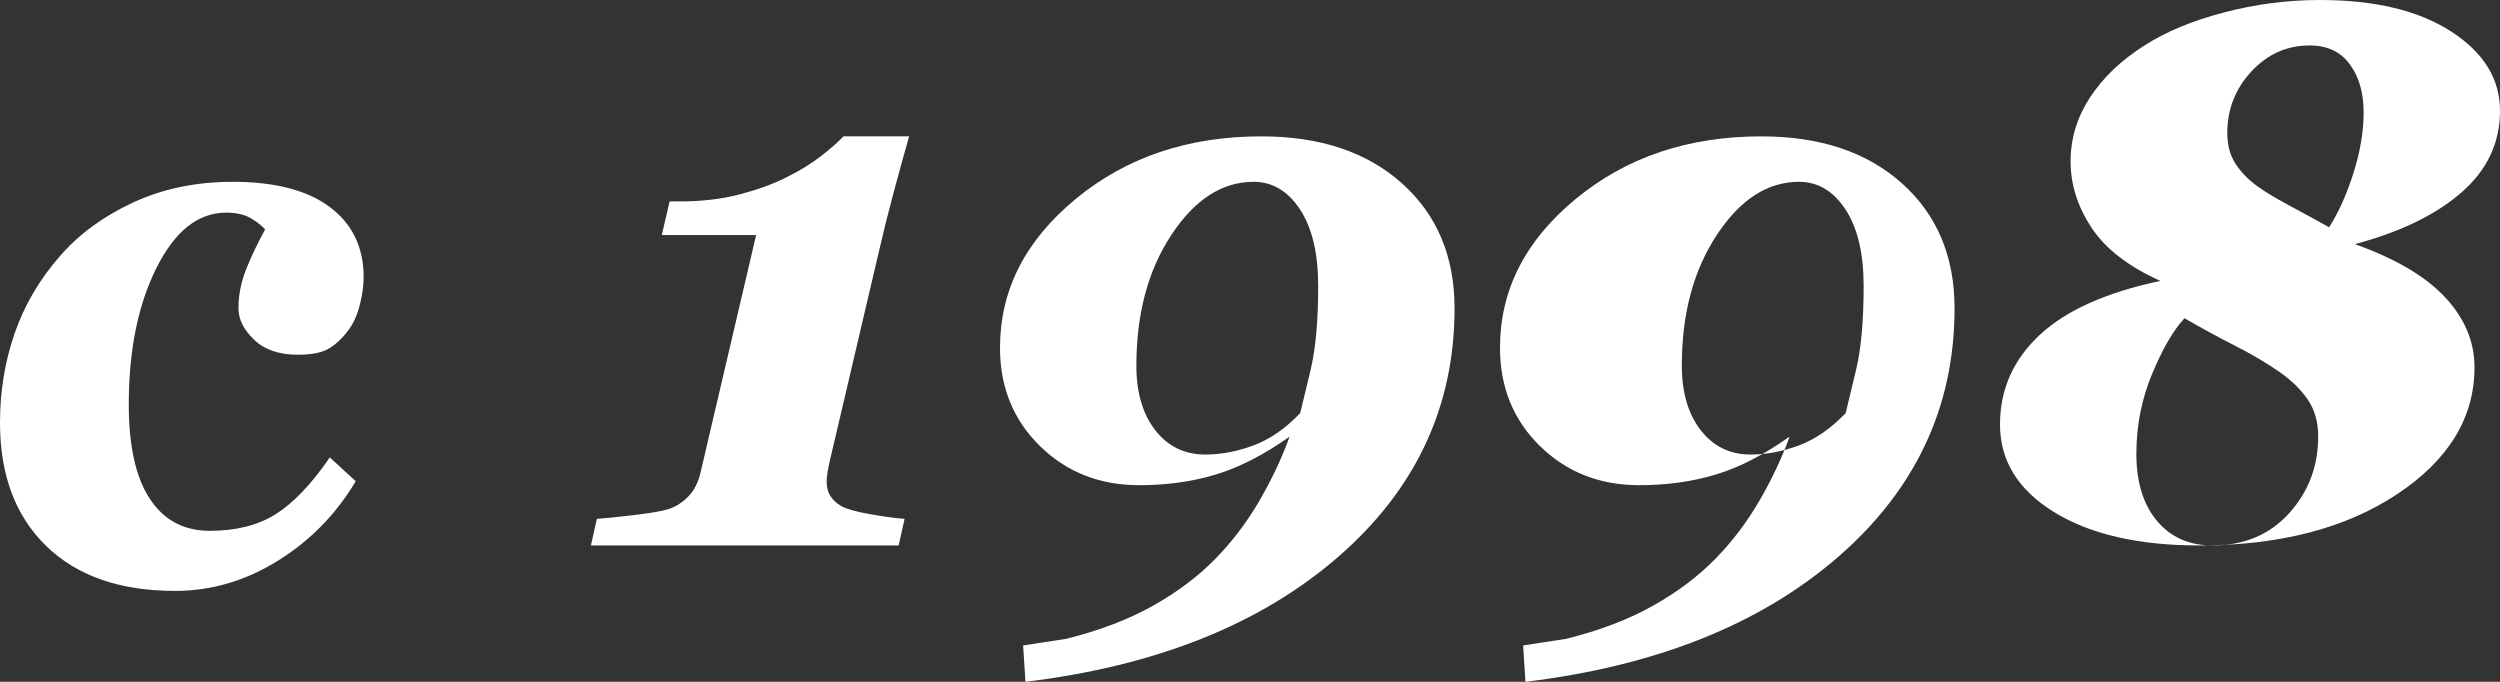 <svg width="55" height="15" viewBox="0 0 55 15" fill="none" xmlns="http://www.w3.org/2000/svg">
<rect x="0" y="0" width="55" height="15" fill="#333333" stroke="none"/>
<path fill-rule="evenodd" clip-rule="evenodd" d="M3.854 13C2.64 13 1.695 12.671 1.017 12.012C0.339 11.354 0 10.449 0 9.299C0 8.606 0.108 7.949 0.324 7.328C0.541 6.707 0.873 6.141 1.321 5.632C1.738 5.151 2.274 4.759 2.928 4.455C3.582 4.152 4.313 4 5.12 4C6.053 4 6.767 4.186 7.26 4.558C7.753 4.93 8 5.443 8 6.095C8 6.273 7.974 6.47 7.921 6.688C7.868 6.906 7.789 7.089 7.683 7.238C7.552 7.421 7.408 7.561 7.252 7.658C7.097 7.756 6.863 7.804 6.552 7.804C6.14 7.804 5.82 7.694 5.59 7.474C5.361 7.253 5.246 7.023 5.246 6.782C5.246 6.496 5.302 6.213 5.412 5.932C5.523 5.652 5.663 5.357 5.832 5.048C5.784 4.985 5.688 4.907 5.543 4.816C5.398 4.724 5.209 4.678 4.977 4.678C4.36 4.678 3.848 5.083 3.442 5.894C3.036 6.704 2.833 7.707 2.833 8.904C2.833 9.814 2.987 10.504 3.296 10.973C3.604 11.443 4.044 11.678 4.613 11.678C5.194 11.678 5.678 11.556 6.065 11.312C6.453 11.069 6.85 10.653 7.256 10.063L7.826 10.587C7.393 11.314 6.821 11.898 6.109 12.339C5.397 12.78 4.645 13 3.854 13ZM19.77 12H13L13.131 11.415C13.301 11.404 13.569 11.377 13.935 11.333C14.302 11.29 14.556 11.247 14.699 11.203C14.857 11.155 15.004 11.062 15.138 10.927C15.272 10.791 15.363 10.613 15.413 10.39L16.635 5.171H14.559L14.732 4.431H14.961C15.443 4.431 15.88 4.379 16.274 4.276C16.668 4.173 17.01 4.049 17.3 3.902C17.596 3.756 17.853 3.598 18.072 3.427C18.29 3.256 18.452 3.114 18.556 3H20C19.885 3.407 19.77 3.824 19.655 4.252C19.54 4.68 19.436 5.098 19.343 5.504L18.252 10.155C18.236 10.22 18.221 10.295 18.207 10.382C18.193 10.469 18.186 10.539 18.186 10.594C18.186 10.724 18.215 10.832 18.273 10.919C18.33 11.005 18.411 11.079 18.515 11.138C18.635 11.203 18.854 11.263 19.171 11.317C19.488 11.371 19.732 11.404 19.901 11.415L19.77 12ZM32 6.784C32 8.946 31.147 10.768 29.44 12.251C27.733 13.733 25.44 14.65 22.56 15L22.509 14.2L23.457 14.054C24.192 13.871 24.829 13.628 25.366 13.326C25.904 13.024 26.362 12.679 26.741 12.291C27.115 11.908 27.438 11.481 27.711 11.009C27.984 10.538 28.204 10.07 28.371 9.606C27.808 10.005 27.267 10.283 26.75 10.439C26.233 10.596 25.669 10.674 25.06 10.674C24.192 10.674 23.465 10.387 22.879 9.813C22.293 9.239 22 8.518 22 7.65C22 6.383 22.556 5.291 23.668 4.375C24.78 3.458 26.141 3 27.75 3C29.043 3 30.075 3.345 30.845 4.035C31.615 4.725 32 5.641 32 6.784ZM29 6.293C29 5.575 28.867 5.014 28.601 4.608C28.335 4.203 27.994 4 27.578 4C26.887 4 26.284 4.389 25.771 5.167C25.257 5.945 25 6.904 25 8.044C25 8.636 25.139 9.11 25.417 9.466C25.696 9.822 26.061 10 26.514 10C26.862 10 27.217 9.933 27.578 9.799C27.939 9.664 28.281 9.427 28.605 9.088C28.648 8.912 28.725 8.593 28.835 8.13C28.945 7.667 29 7.055 29 6.293ZM43 6.784C43 8.946 42.147 10.768 40.44 12.251C38.733 13.733 36.44 14.65 33.56 15L33.509 14.2L34.457 14.054C35.193 13.871 35.829 13.628 36.366 13.326C36.904 13.024 37.362 12.679 37.741 12.291C38.115 11.908 38.438 11.481 38.711 11.009C38.984 10.538 39.204 10.07 39.371 9.606C38.807 10.005 38.267 10.283 37.75 10.439C37.233 10.596 36.669 10.674 36.06 10.674C35.193 10.674 34.465 10.387 33.879 9.813C33.293 9.239 33 8.518 33 7.65C33 6.383 33.556 5.291 34.668 4.375C35.78 3.458 37.141 3 38.75 3C40.043 3 41.075 3.345 41.845 4.035C42.615 4.725 43 5.641 43 6.784ZM41 6.293C41 5.575 40.867 5.014 40.601 4.608C40.335 4.203 39.994 4 39.578 4C38.887 4 38.284 4.389 37.771 5.167C37.257 5.945 37 6.904 37 8.044C37 8.636 37.139 9.11 37.417 9.466C37.696 9.822 38.061 10 38.514 10C38.862 10 39.217 9.933 39.578 9.799C39.939 9.664 40.281 9.427 40.605 9.088C40.648 8.912 40.725 8.593 40.835 8.13C40.945 7.667 41 7.055 41 6.293ZM55 2.437C55 3.142 54.718 3.741 54.154 4.232C53.591 4.724 52.809 5.104 51.808 5.371C52.705 5.691 53.368 6.083 53.797 6.545C54.225 7.007 54.439 7.519 54.439 8.08C54.439 9.186 53.873 10.116 52.74 10.87C51.606 11.623 50.154 12 48.383 12C47.048 12 45.984 11.755 45.191 11.267C44.397 10.778 44 10.135 44 9.339C44 8.569 44.291 7.913 44.871 7.371C45.452 6.828 46.338 6.432 47.529 6.18C46.827 5.865 46.322 5.475 46.014 5.01C45.707 4.545 45.553 4.059 45.553 3.551C45.553 3.049 45.695 2.58 45.98 2.144C46.265 1.709 46.663 1.328 47.175 1.002C47.652 0.697 48.237 0.454 48.931 0.273C49.624 0.091 50.327 0 51.04 0C52.248 0 53.21 0.231 53.926 0.693C54.642 1.156 55 1.737 55 2.437ZM52 2.469C52 2.042 51.899 1.691 51.696 1.415C51.494 1.138 51.2 1 50.815 1C50.313 1 49.886 1.19 49.531 1.571C49.177 1.952 49 2.404 49 2.927C49 3.184 49.058 3.405 49.173 3.589C49.289 3.773 49.446 3.938 49.643 4.084C49.807 4.205 50.049 4.352 50.37 4.524C50.69 4.696 50.981 4.855 51.241 5C51.448 4.675 51.627 4.278 51.776 3.807C51.925 3.337 52 2.891 52 2.469ZM51 9.603C51 9.284 50.923 9.012 50.77 8.789C50.616 8.566 50.409 8.364 50.148 8.182C49.871 7.989 49.544 7.796 49.165 7.603C48.786 7.41 48.418 7.209 48.059 7C47.814 7.264 47.576 7.674 47.346 8.227C47.115 8.781 47 9.366 47 9.983C47 10.606 47.151 11.098 47.453 11.459C47.755 11.82 48.162 12 48.674 12C49.37 12 49.931 11.764 50.359 11.293C50.786 10.822 51 10.259 51 9.603Z" fill="white"/>
</svg>
